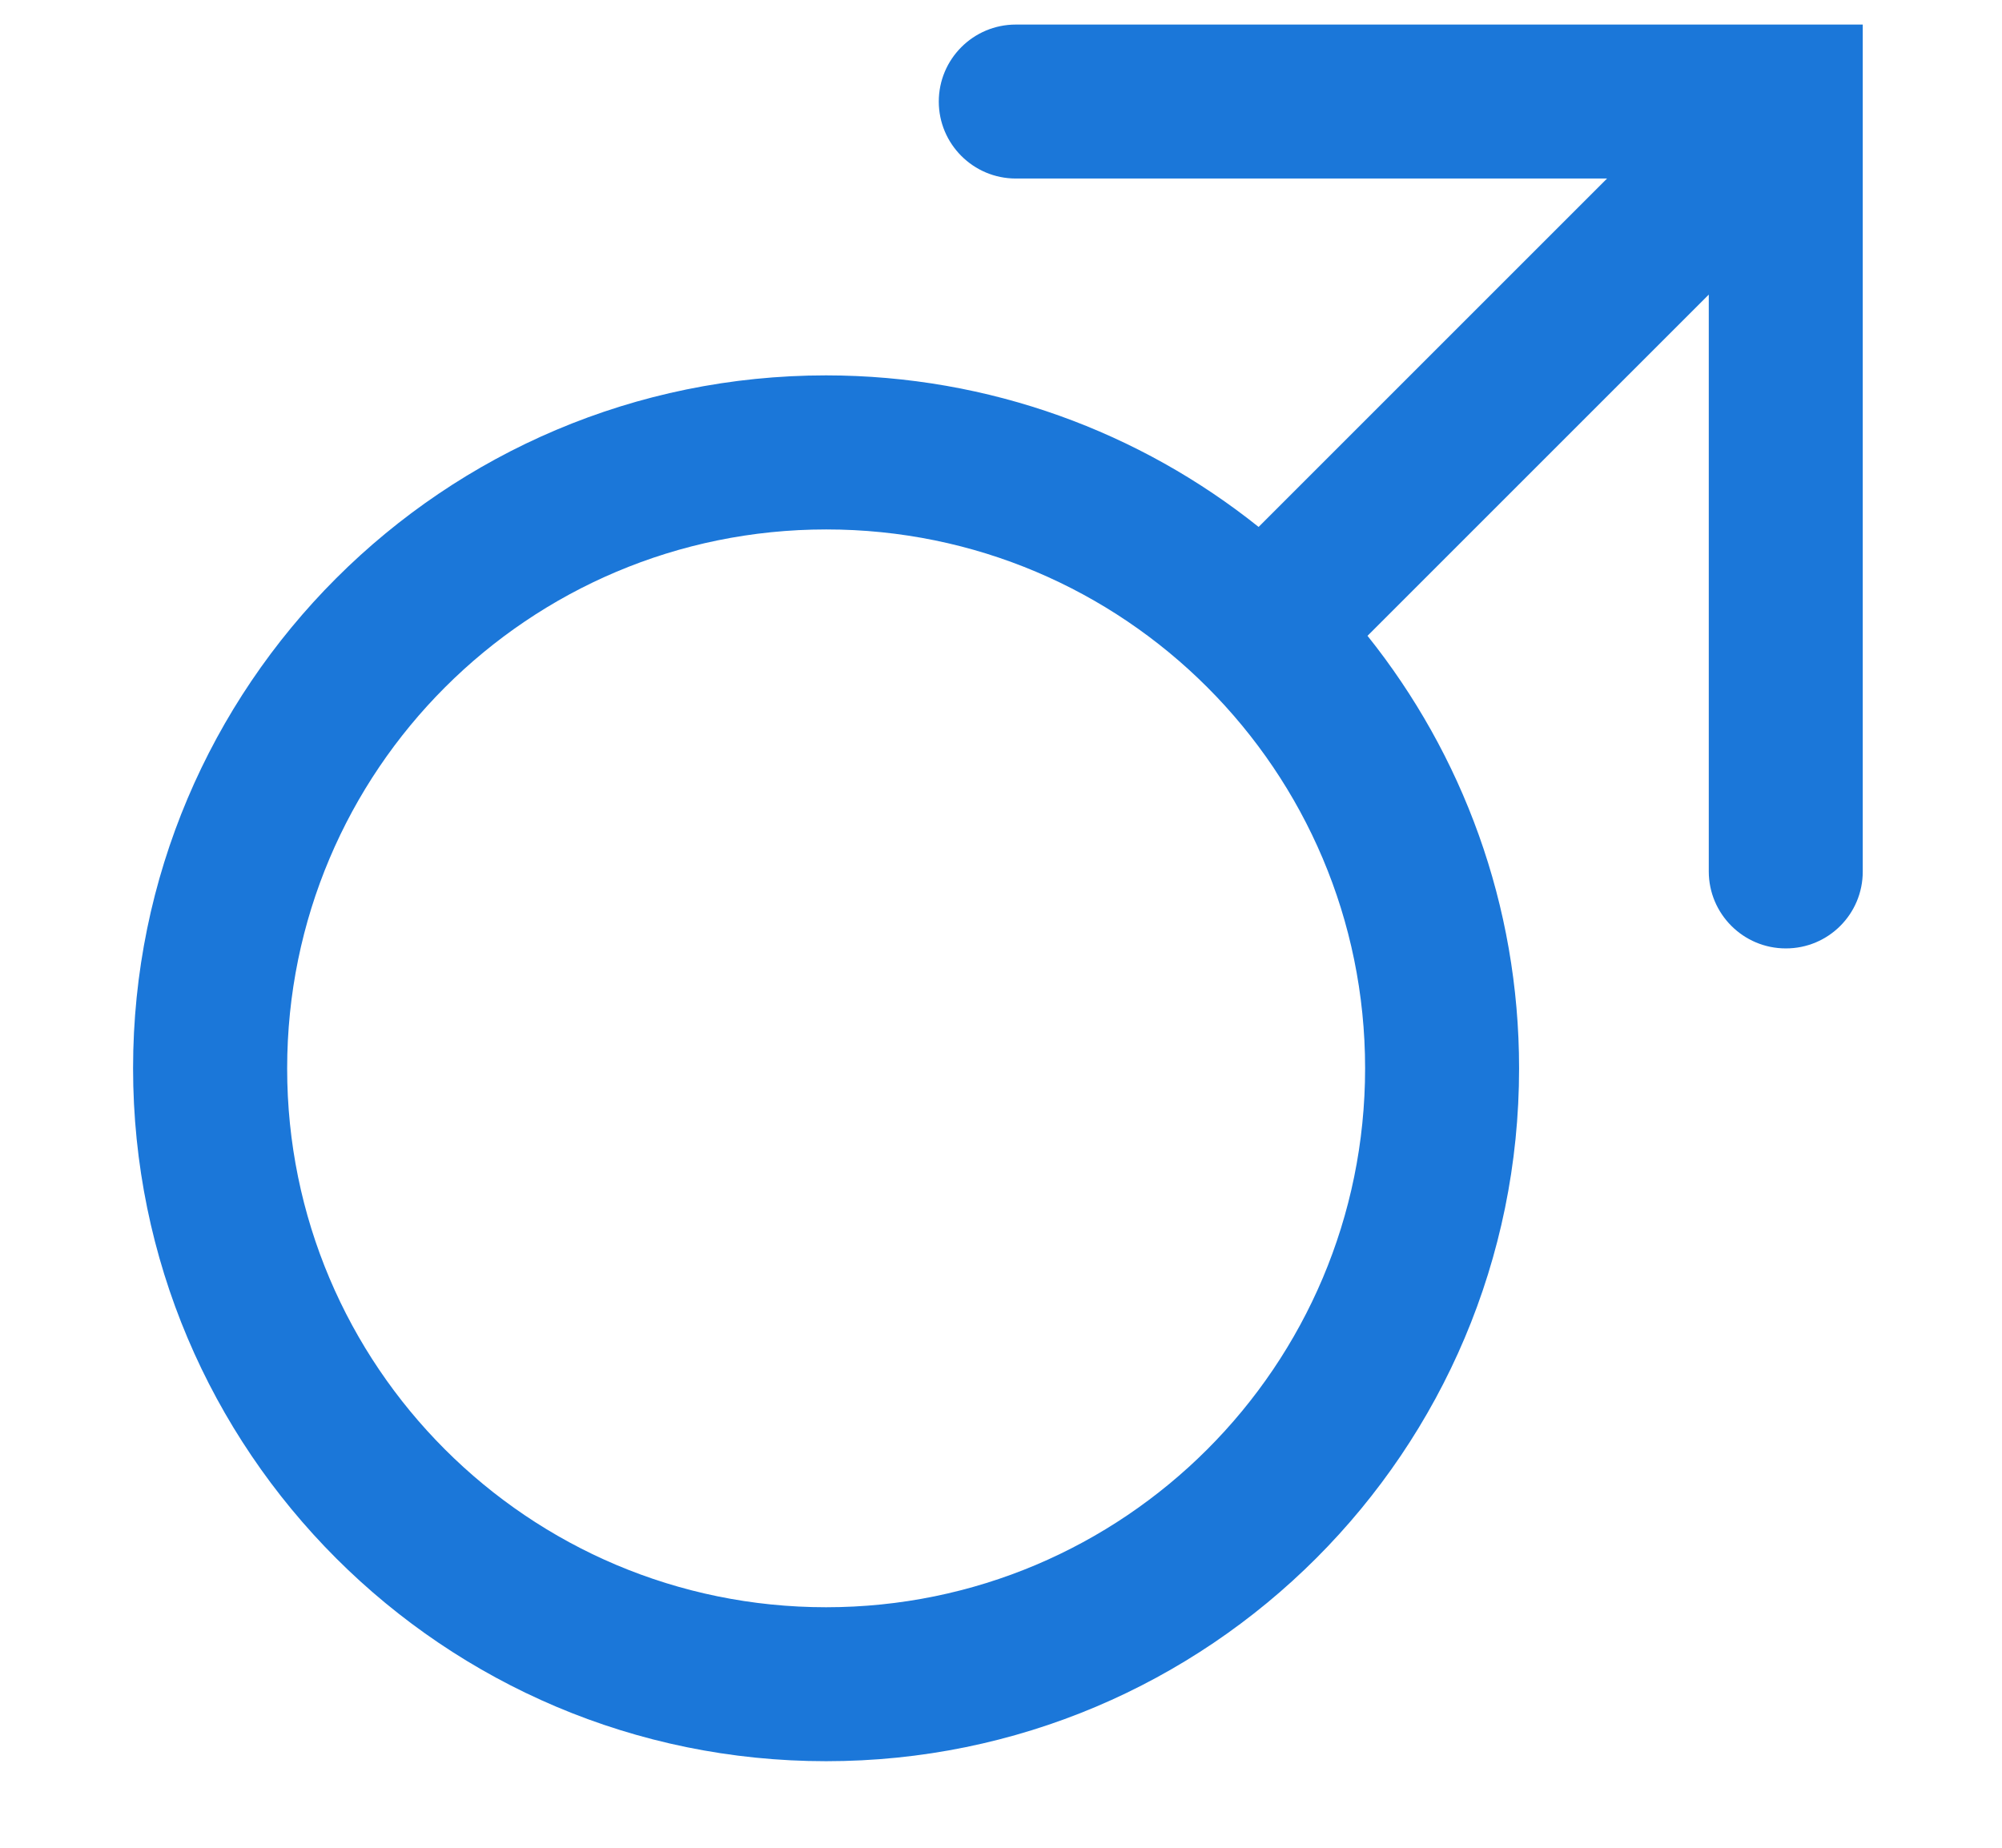 <?xml version="1.0" encoding="UTF-8" standalone="no"?>
<svg width="13px" height="12px" viewBox="0 0 13 12" version="1.1" xmlns="http://www.w3.org/2000/svg" xmlns:xlink="http://www.w3.org/1999/xlink">
    <!-- Generator: Sketch 44.1 (41455) - http://www.bohemiancoding.com/sketch -->
    <title>i-man</title>
    <desc>Created with Sketch.</desc>
    <defs></defs>
    <g id="Symbols" stroke="none" stroke-width="1" fill="none" fill-rule="evenodd">
        <path d="M6.651,10.23 L6.651,7.096 C5.671,6.987 4.72,6.557 3.969,5.806 C2.211,4.049 2.211,1.199 3.969,-0.558 C5.726,-2.315 8.575,-2.315 10.333,-0.558 C12.09,1.199 12.09,4.049 10.333,5.806 C9.581,6.557 8.63,6.987 7.651,7.096 L7.651,10.296 L10.366,7.581 C10.561,7.386 10.878,7.386 11.073,7.581 C11.268,7.776 11.268,8.093 11.073,8.288 L7.184,12.177 L3.295,8.288 C3.099,8.093 3.099,7.776 3.295,7.581 C3.49,7.386 3.807,7.386 4.002,7.581 L6.651,10.23 Z M9.625,5.099 C10.992,3.732 10.992,1.516 9.625,0.149 C8.259,-1.218 6.043,-1.218 4.676,0.149 C3.309,1.516 3.309,3.732 4.676,5.099 C6.043,6.466 8.259,6.466 9.625,5.099 Z" id="i-man" fill="#1B77D9" transform="translate(7.151, 5.151) rotate(-135) translate(-7.151, -5.151) "></path>
    </g>
</svg>